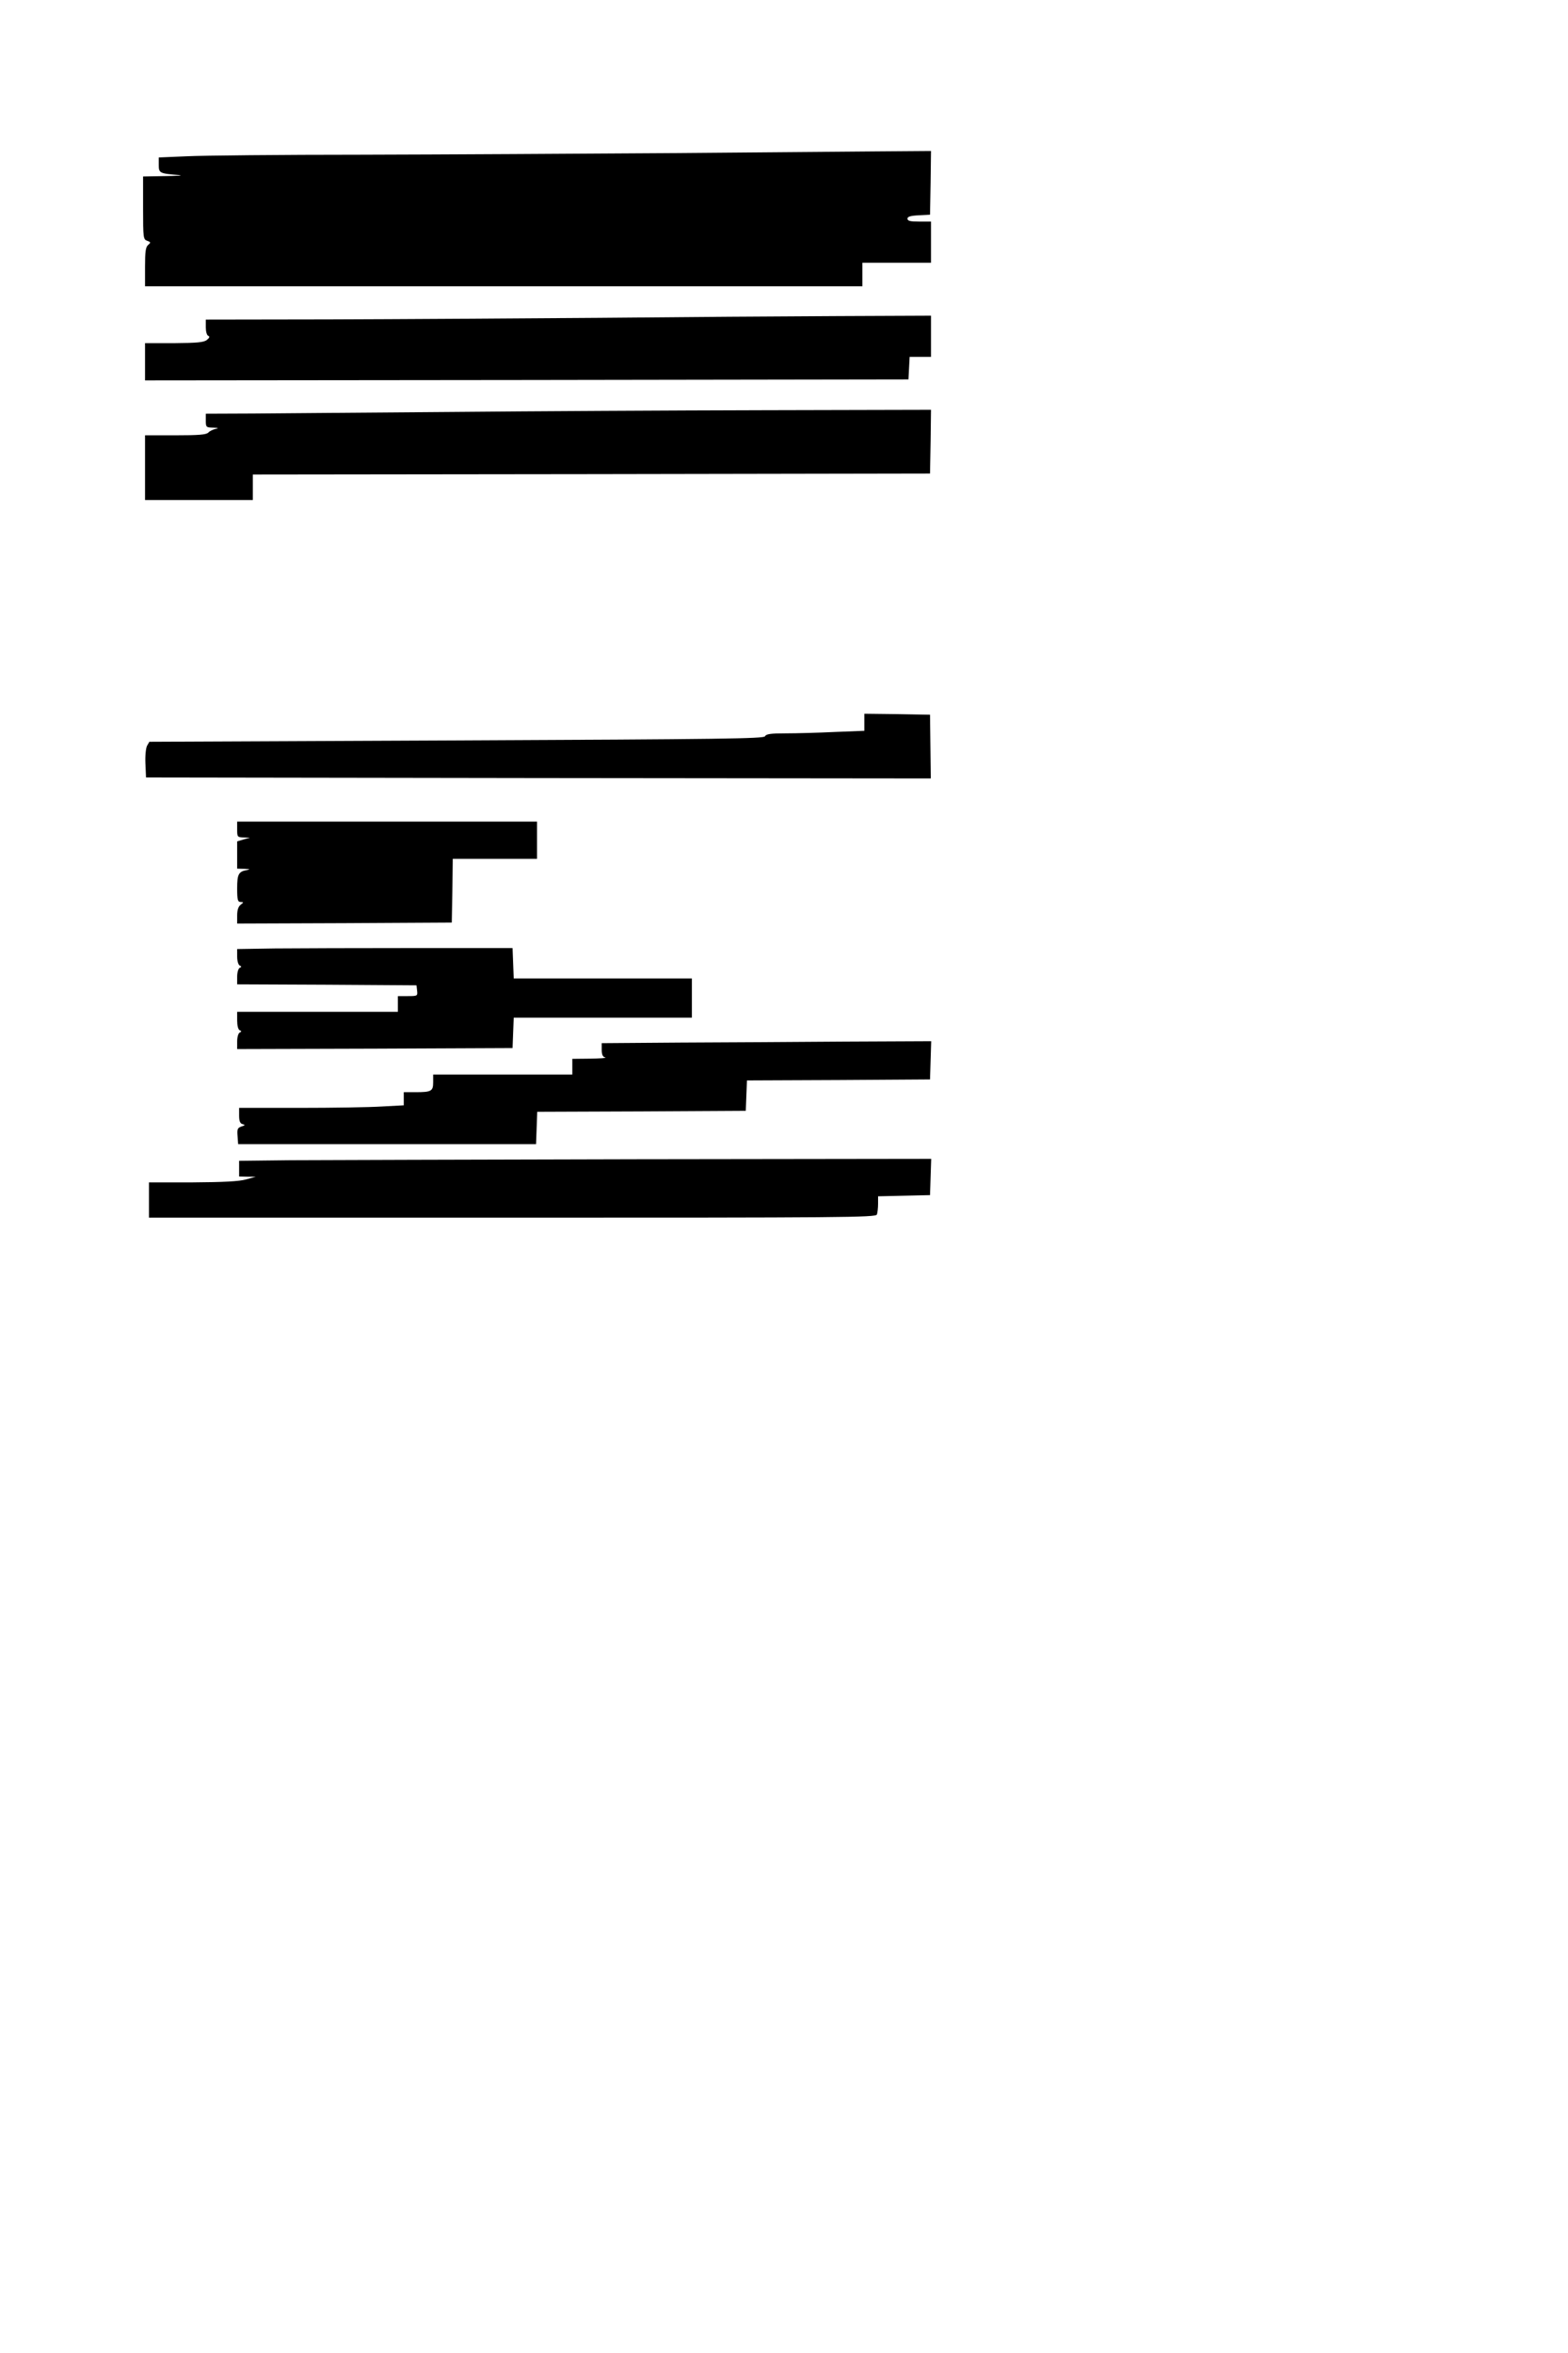 <?xml version="1.0" standalone="no"?>
<!DOCTYPE svg PUBLIC "-//W3C//DTD SVG 20010904//EN"
 "http://www.w3.org/TR/2001/REC-SVG-20010904/DTD/svg10.dtd">
<svg version="1.0" xmlns="http://www.w3.org/2000/svg"
 width="800pt" height="1200pt" viewBox="0 0 800 1200"
 preserveAspectRatio="xMidYMid meet">
<g transform="translate(0,1200) scale(0.1,-0.1)"
fill="#000000" stroke="none">
<path d="M3405 11219 c-445 -3 -1147 -7 -1560 -8 -412 0 -814 -4 -892 -8
l-143 -6 0 -38 c0 -42 4 -44 105 -52 22 -2 -11 -4 -72 -5 l-113 -2 0 -160 c0
-154 1 -161 21 -168 19 -7 19 -9 5 -21 -13 -11 -16 -34 -16 -112 l0 -99 1830
0 1830 0 0 60 0 60 175 0 175 0 0 105 0 105 -60 0 c-46 0 -60 3 -60 15 0 10
15 15 58 17 l57 3 3 163 2 162 -267 -2 c-148 -1 -632 -5 -1078 -9z"/>
<path d="M3050 10379 c-410 -3 -1027 -7 -1372 -8 l-628 -1 0 -39 c0 -22 5 -41
13 -44 8 -3 6 -10 -8 -21 -16 -12 -48 -15 -167 -16 l-148 0 0 -95 0 -95 1948
2 1947 3 3 58 3 57 54 0 55 0 0 105 0 105 -477 -2 c-263 -1 -813 -5 -1223 -9z"/>
<path d="M2295 9899 c-418 -3 -869 -7 -1002 -8 l-243 -1 0 -35 c0 -34 2 -35
38 -36 26 -1 30 -3 13 -6 -13 -3 -31 -11 -38 -19 -11 -11 -49 -14 -169 -14
l-154 0 0 -165 0 -165 275 0 275 0 0 65 0 65 1728 2 1727 3 3 163 2 162 -847
-2 c-467 -1 -1190 -5 -1608 -9z"/>
<path d="M4410 8317 l0 -44 -152 -6 c-83 -4 -195 -7 -249 -7 -76 0 -100 -3
-106 -15 -7 -12 -213 -15 -1575 -21 l-1566 -7 -12 -21 c-6 -12 -10 -52 -8 -91
l3 -70 2002 -3 2002 -2 -2 162 -2 163 -167 3 -168 2 0 -43z"/>
<path d="M1210 7770 c0 -38 1 -40 33 -41 l32 -1 -32 -9 -33 -10 0 -69 0 -70
38 -1 c27 -1 30 -3 12 -6 -43 -8 -50 -21 -50 -94 0 -59 3 -69 18 -69 16 -1 16
-1 0 -14 -12 -9 -18 -27 -18 -55 l0 -41 548 2 547 3 3 163 2 162 215 0 215 0
0 95 0 95 -765 0 -765 0 0 -40z"/>
<path d="M1403 7163 l-193 -3 0 -39 c0 -22 6 -42 13 -45 10 -5 10 -7 0 -12 -7
-3 -13 -23 -13 -45 l0 -39 458 -2 457 -3 3 -27 c3 -27 2 -28 -47 -28 l-51 0 0
-40 0 -40 -410 0 -410 0 0 -44 c0 -26 5 -47 13 -50 10 -5 10 -7 0 -12 -7 -3
-13 -23 -13 -45 l0 -39 703 2 702 3 3 78 3 77 454 0 455 0 0 100 0 100 -455 0
-454 0 -3 78 -3 77 -510 0 c-280 0 -597 -1 -702 -2z"/>
<path d="M3473 6683 l-403 -3 0 -34 c0 -24 5 -36 18 -39 9 -3 -25 -5 -75 -6
l-93 -1 0 -40 0 -40 -355 0 -355 0 0 -39 c0 -46 -9 -51 -91 -51 l-59 0 0 -33
0 -34 -112 -6 c-62 -4 -251 -7 -420 -7 l-308 0 0 -39 c0 -29 5 -41 18 -44 14
-4 13 -6 -6 -12 -20 -7 -23 -13 -20 -49 l3 -41 760 0 760 0 3 82 3 83 532 2
532 3 3 77 3 78 467 2 467 3 3 98 3 97 -438 -2 c-241 -2 -619 -4 -840 -5z"/>
<path d="M1483 6083 l-263 -3 0 -40 0 -40 43 -1 42 0 -50 -14 c-35 -10 -115
-14 -272 -15 l-223 0 0 -90 0 -90 1854 0 c1681 0 1854 1 1860 16 3 9 6 33 6
55 l0 38 133 3 132 3 3 93 3 92 -1503 -2 c-827 -2 -1621 -4 -1765 -5z"/>
</g>
</svg>
